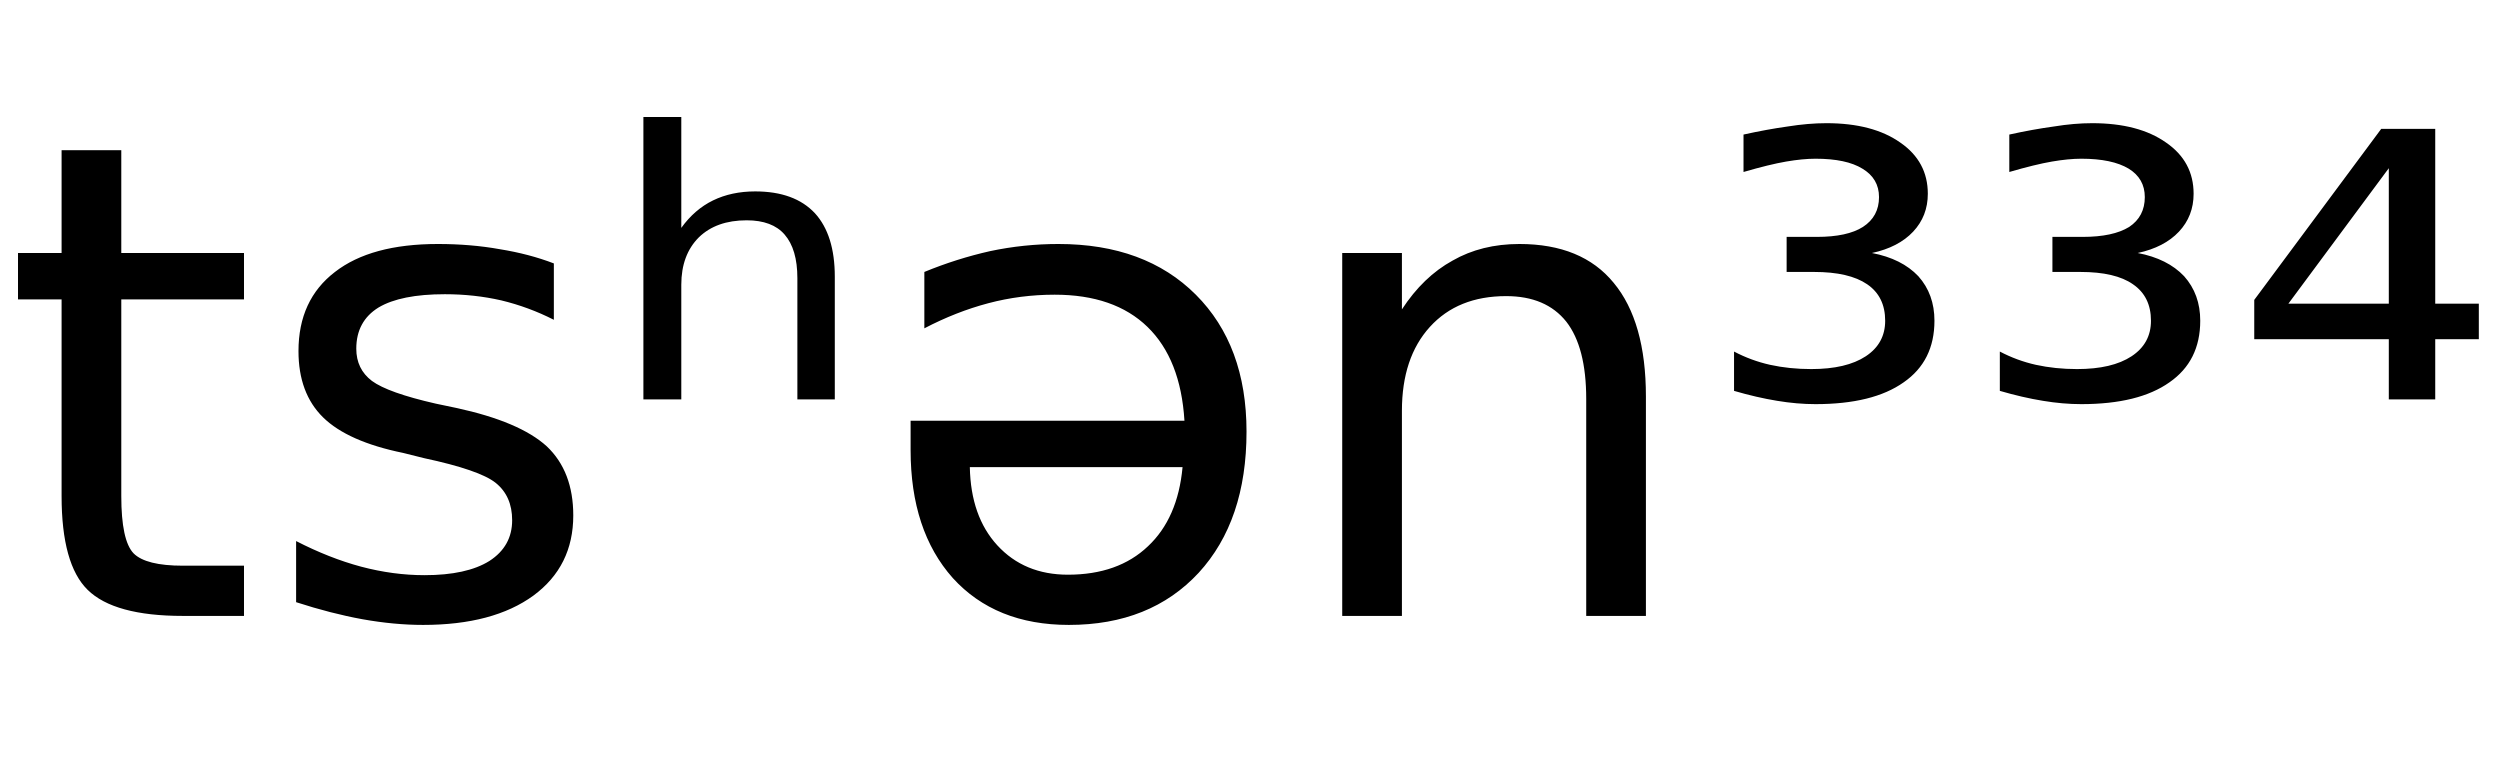 <svg height="16.297" width="52.767" xmlns="http://www.w3.org/2000/svg" ><path d="M1.30 3.17L2.56 3.17L2.56 5.34L5.15 5.34L5.15 6.32L2.56 6.32L2.56 10.47Q2.56 11.41 2.82 11.68Q3.08 11.94 3.86 11.94L3.86 11.94L5.15 11.94L5.15 13.00L3.86 13.00Q2.41 13.00 1.85 12.45Q1.30 11.91 1.30 10.47L1.30 10.47L1.30 6.32L0.38 6.32L0.38 5.34L1.30 5.34L1.30 3.17ZM11.69 5.56L11.69 5.56L11.69 6.75Q11.16 6.48 10.58 6.34Q10.01 6.21 9.39 6.21L9.39 6.21Q8.46 6.21 7.99 6.49Q7.52 6.78 7.52 7.36L7.52 7.36Q7.52 7.79 7.85 8.04Q8.19 8.29 9.20 8.52L9.20 8.52L9.63 8.61Q10.97 8.90 11.54 9.42Q12.10 9.95 12.10 10.88L12.10 10.88Q12.10 11.95 11.26 12.57Q10.41 13.19 8.93 13.19L8.93 13.19Q8.32 13.19 7.65 13.07Q6.99 12.95 6.25 12.71L6.25 12.71L6.25 11.42Q6.95 11.78 7.62 11.96Q8.30 12.14 8.96 12.14L8.96 12.14Q9.85 12.14 10.33 11.84Q10.81 11.53 10.81 10.98L10.81 10.98Q10.81 10.47 10.46 10.19Q10.12 9.92 8.95 9.67L8.95 9.67L8.51 9.56Q7.34 9.32 6.82 8.81Q6.30 8.30 6.30 7.41L6.30 7.41Q6.30 6.33 7.07 5.74Q7.83 5.15 9.24 5.15L9.24 5.15Q9.94 5.15 10.55 5.26Q11.17 5.36 11.69 5.56ZM17.62 5.84L17.62 5.84L17.62 8.43L16.83 8.43L16.83 5.87Q16.83 5.26 16.56 4.95Q16.30 4.65 15.76 4.65L15.76 4.65Q15.12 4.65 14.75 5.01Q14.38 5.38 14.38 6.01L14.38 6.01L14.38 8.43L13.58 8.43L13.58 2.47L14.38 2.47L14.38 4.81Q14.66 4.42 15.05 4.23Q15.44 4.04 15.94 4.04L15.94 4.04Q16.77 4.04 17.20 4.50Q17.62 4.96 17.62 5.84ZM19.22 9.50L19.22 9.50L19.22 8.88L25.00 8.88Q24.92 7.58 24.22 6.90Q23.52 6.22 22.26 6.22L22.26 6.22Q21.54 6.22 20.86 6.40Q20.18 6.58 19.51 6.93L19.51 6.93L19.51 5.74Q20.19 5.46 20.90 5.30Q21.61 5.15 22.34 5.15L22.34 5.15Q24.17 5.15 25.24 6.22Q26.31 7.29 26.31 9.11L26.31 9.11Q26.31 10.99 25.30 12.09Q24.28 13.19 22.56 13.19L22.56 13.19Q21.01 13.19 20.11 12.20Q19.22 11.20 19.22 9.50ZM24.96 9.86L20.47 9.86Q20.49 10.90 21.05 11.51Q21.62 12.13 22.54 12.13L22.54 12.13Q23.60 12.13 24.23 11.53Q24.86 10.94 24.96 9.86L24.96 9.86ZM34.74 8.37L34.74 8.37L34.74 13.00L33.48 13.00L33.48 8.42Q33.48 7.33 33.06 6.79Q32.63 6.25 31.79 6.25L31.79 6.25Q30.77 6.25 30.18 6.90Q29.59 7.55 29.59 8.67L29.59 8.67L29.59 13.00L28.33 13.00L28.33 5.34L29.59 5.34L29.59 6.53Q30.04 5.84 30.66 5.50Q31.27 5.15 32.07 5.15L32.07 5.15Q33.39 5.15 34.06 5.97Q34.74 6.79 34.74 8.37ZM39.51 5.34L39.51 5.34Q40.14 5.46 40.49 5.83Q40.83 6.21 40.83 6.77L40.83 6.77Q40.83 7.62 40.18 8.07Q39.53 8.53 38.32 8.53L38.32 8.53Q37.93 8.53 37.51 8.46Q37.08 8.39 36.60 8.25L36.60 8.25L36.60 7.42Q36.96 7.61 37.36 7.70Q37.77 7.79 38.23 7.79L38.23 7.79Q38.97 7.79 39.38 7.52Q39.79 7.25 39.79 6.77L39.79 6.77Q39.79 6.26 39.41 6.00Q39.03 5.74 38.29 5.74L38.29 5.74L37.71 5.74L37.71 5.00L38.35 5.00Q38.99 5.00 39.32 4.79Q39.66 4.57 39.66 4.16L39.66 4.16Q39.66 3.77 39.31 3.56Q38.97 3.35 38.32 3.35L38.32 3.35Q38.05 3.35 37.70 3.41Q37.35 3.47 36.80 3.63L36.80 3.63L36.80 2.84Q37.30 2.73 37.73 2.67Q38.17 2.60 38.55 2.60L38.55 2.60Q39.53 2.60 40.11 3.01Q40.69 3.41 40.69 4.09L40.69 4.09Q40.69 4.56 40.38 4.89Q40.07 5.22 39.51 5.34ZM45.12 5.34L45.12 5.34Q45.75 5.46 46.10 5.83Q46.44 6.21 46.44 6.77L46.44 6.77Q46.44 7.62 45.79 8.07Q45.14 8.53 43.93 8.53L43.93 8.53Q43.54 8.53 43.12 8.46Q42.69 8.39 42.21 8.25L42.21 8.25L42.21 7.42Q42.57 7.61 42.97 7.70Q43.38 7.79 43.84 7.79L43.84 7.79Q44.58 7.79 44.99 7.52Q45.40 7.25 45.40 6.77L45.40 6.77Q45.40 6.26 45.02 6.00Q44.65 5.74 43.91 5.74L43.91 5.74L43.32 5.74L43.32 5.00L43.96 5.00Q44.60 5.00 44.94 4.79Q45.27 4.57 45.27 4.16L45.27 4.16Q45.27 3.77 44.93 3.56Q44.58 3.35 43.93 3.35L43.93 3.35Q43.66 3.35 43.31 3.41Q42.96 3.47 42.41 3.63L42.41 3.63L42.41 2.84Q42.91 2.73 43.35 2.67Q43.78 2.60 44.16 2.60L44.16 2.60Q45.14 2.60 45.72 3.01Q46.30 3.41 46.30 4.09L46.30 4.09Q46.30 4.56 45.99 4.89Q45.68 5.22 45.12 5.34ZM50.42 6.41L50.42 3.55L48.30 6.41L50.42 6.41ZM47.58 6.33L50.26 2.72L51.40 2.72L51.40 6.41L52.32 6.41L52.32 7.16L51.40 7.16L51.40 8.43L50.42 8.43L50.42 7.16L47.58 7.16L47.58 6.33Z"></path></svg>